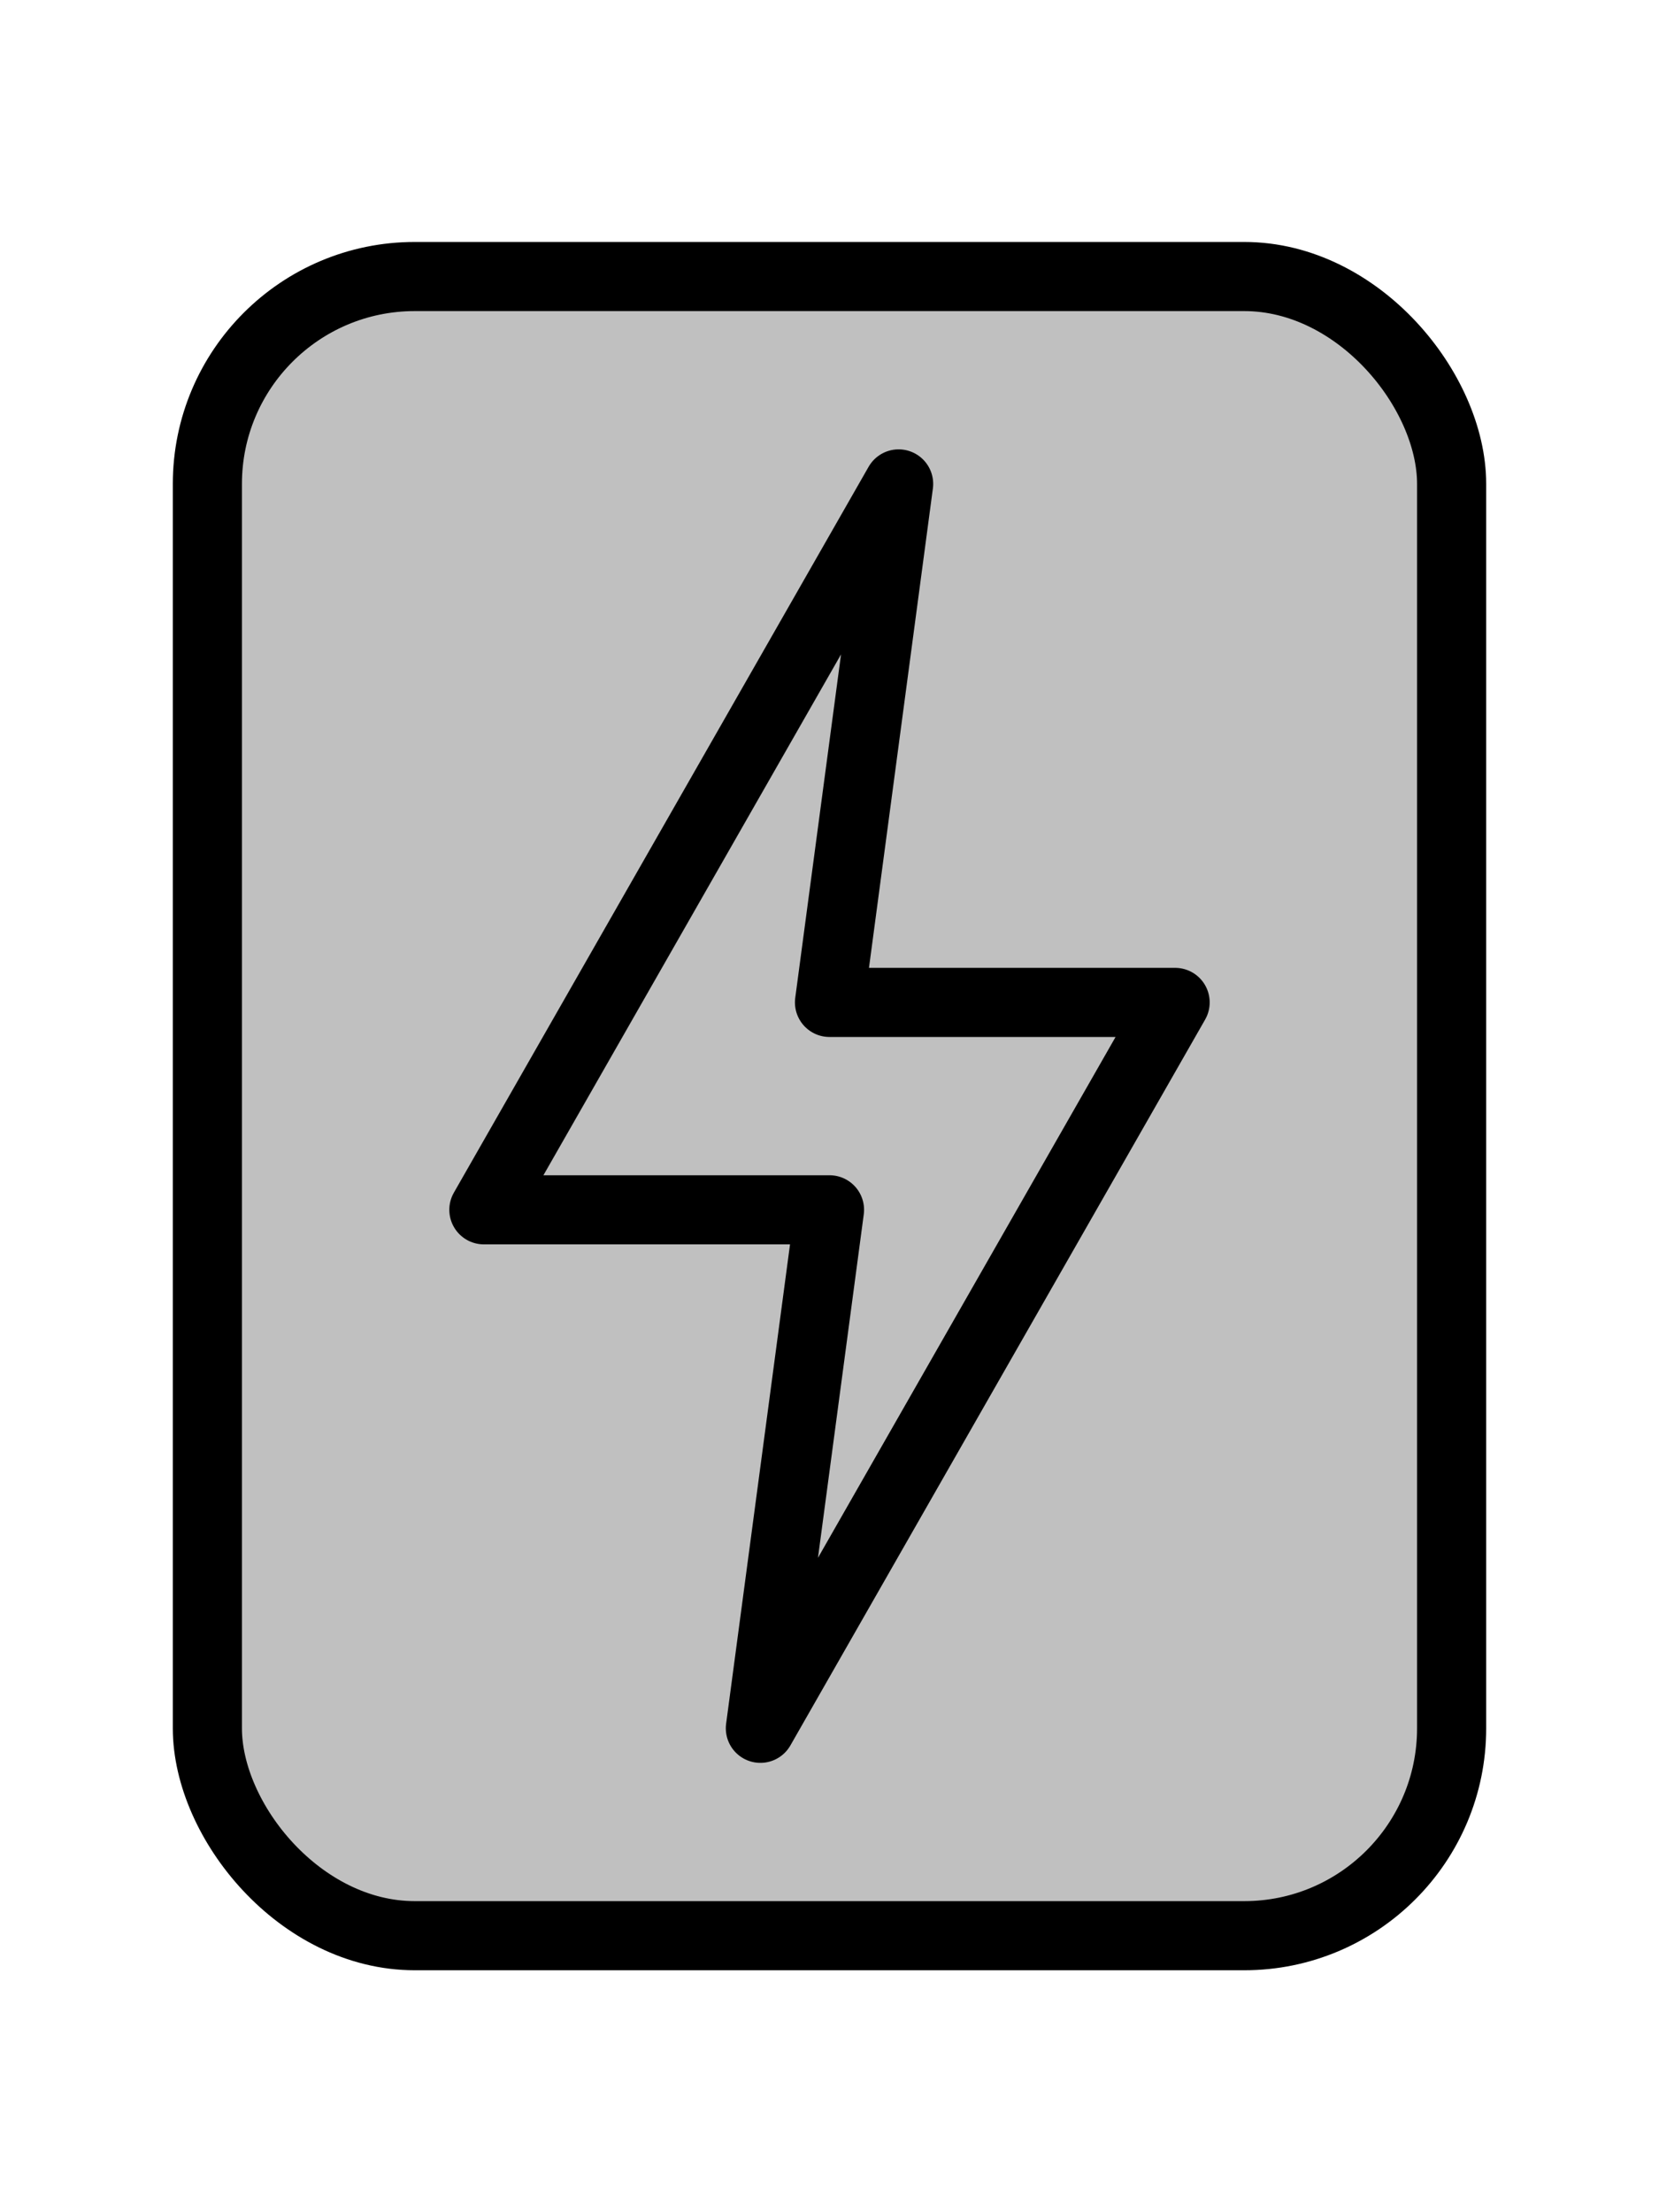 <svg xmlns="http://www.w3.org/2000/svg" version="1.1" viewBox="-12 -16 24 32">
	<!-- Creative Commons Zero CC0 1.0 License - 2021 - Andreas Heese -->
	<g id="icon-battery" style="stroke:black; stroke-width:1; stroke-linecap:round; stroke-linejoin:round; fill:silver">
		<rect x="-9" y="-12" rx="3" ry="3" width="18" height="24"/>
		<path d="M0 -1.5 L5 -1.5 L-1 9 L0 1.5 L-5 1.5 L1 -9 Z" />
	</g>
</svg>
